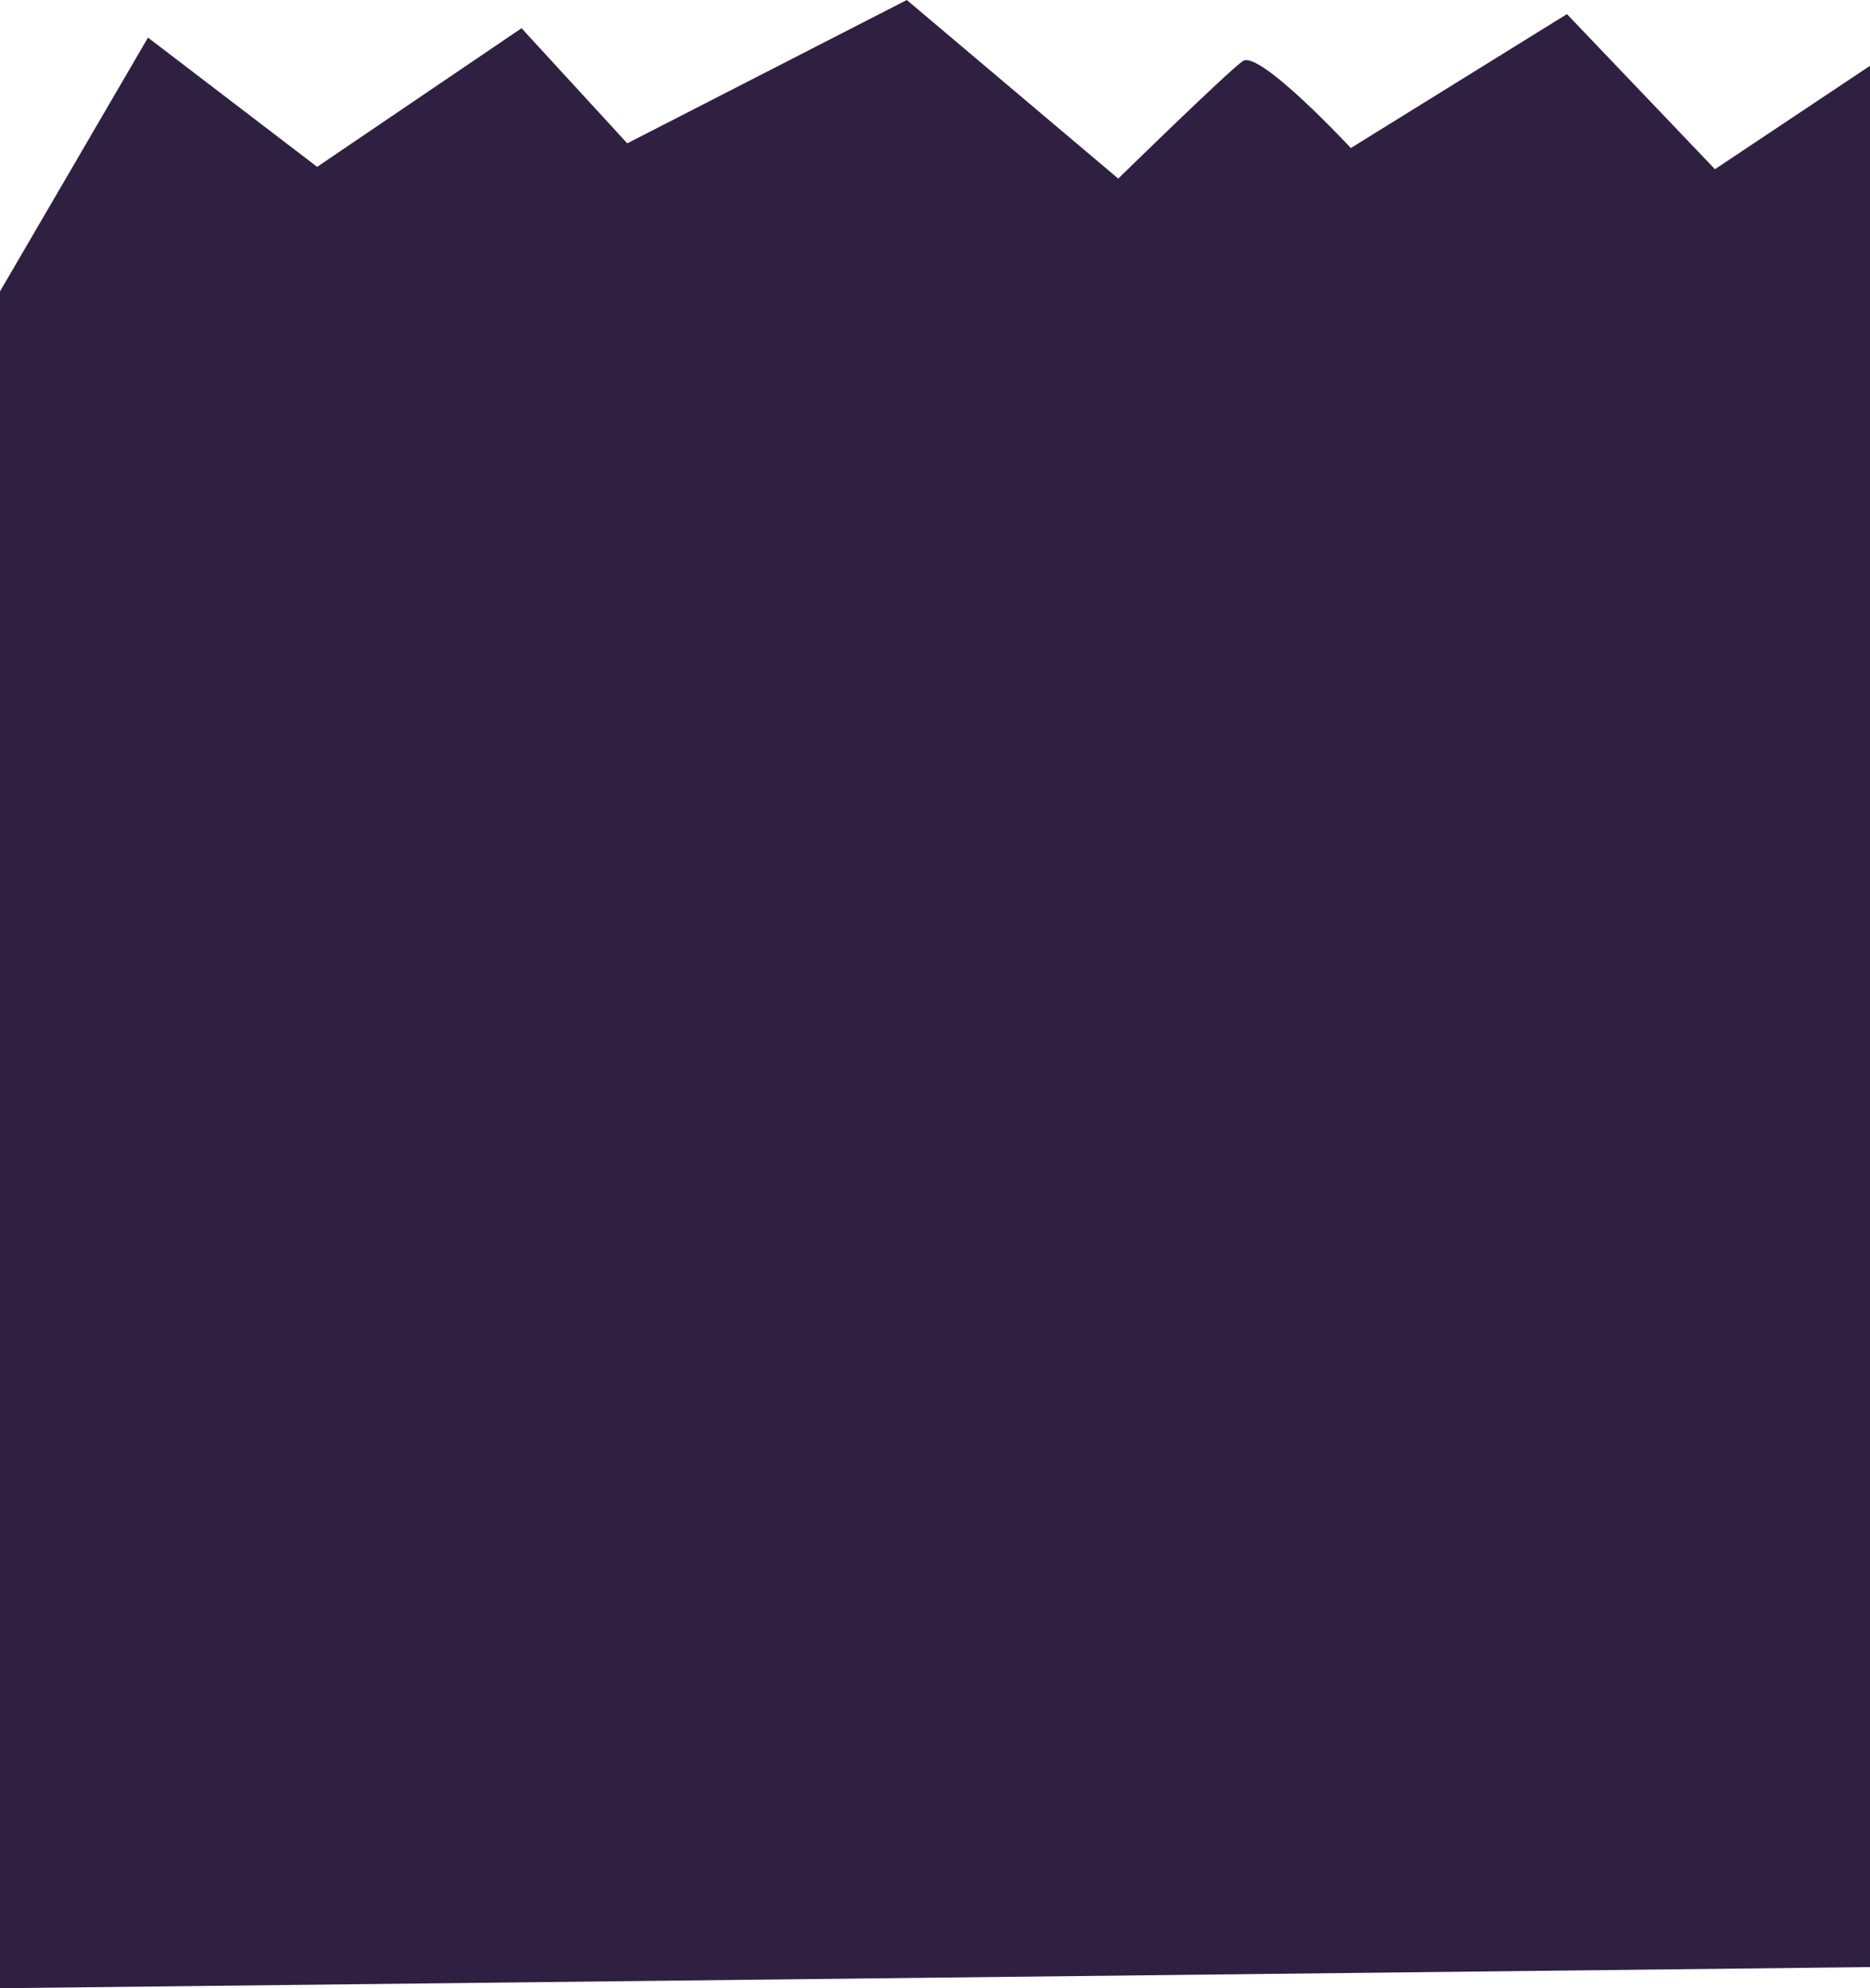 <?xml version="1.0" encoding="UTF-8" standalone="no"?>
<!-- Created with Inkscape (http://www.inkscape.org/) -->

<svg
   width="2214.438"
   height="2353.774"
   viewBox="0 0 585.903 622.769"
   version="1.1"
   id="svg1"
   inkscape:version="1.3.2 (091e20e, 2023-11-25, custom)"
   sodipodi:docname="BGMountains.svg"
   inkscape:export-filename="BGMountains.svg"
   inkscape:export-xdpi="90.738724"
   inkscape:export-ydpi="90.738724"
   xmlns:inkscape="http://www.inkscape.org/namespaces/inkscape"
   xmlns:sodipodi="http://sodipodi.sourceforge.net/DTD/sodipodi-0.dtd"
   xmlns="http://www.w3.org/2000/svg"
   xmlns:svg="http://www.w3.org/2000/svg">
  <sodipodi:namedview
     id="namedview1"
     pagecolor="#ffffff"
     bordercolor="#000000"
     borderopacity="0.25"
     inkscape:showpageshadow="2"
     inkscape:pageopacity="0.0"
     inkscape:pagecheckerboard="0"
     inkscape:deskcolor="#d1d1d1"
     inkscape:document-units="mm"
     inkscape:zoom="0.25417602"
     inkscape:cx="989.47178"
     inkscape:cy="1264.8715"
     inkscape:window-width="1920"
     inkscape:window-height="1010"
     inkscape:window-x="1699"
     inkscape:window-y="-6"
     inkscape:window-maximized="1"
     inkscape:current-layer="layer1" />
  <defs
     id="defs1" />
  <g
     inkscape:label="Layer 1"
     inkscape:groupmode="layer"
     id="layer1"
     transform="translate(32.133,17.014)">
    <path
       style="fill:#2f2041;stroke-width:0.1;stroke-linecap:square;stroke-linejoin:round"
       d="M -32.133,74.257 14.239,-5.237 67.235,35.246 131.273,-8.181 l 33.123,36.067 87.591,-44.9 66.245,55.941 c 0,0 33.859,-33.123 39.011,-36.803 5.152,-3.68 33.859,27.234 33.859,27.234 l 67.717,-41.955 46.372,48.58 48.58,-32.387 V 599.131 l -585.903,6.625 z"
       id="path1"
       sodipodi:nodetypes="cccccccsccccccc" />
  </g>
</svg>
